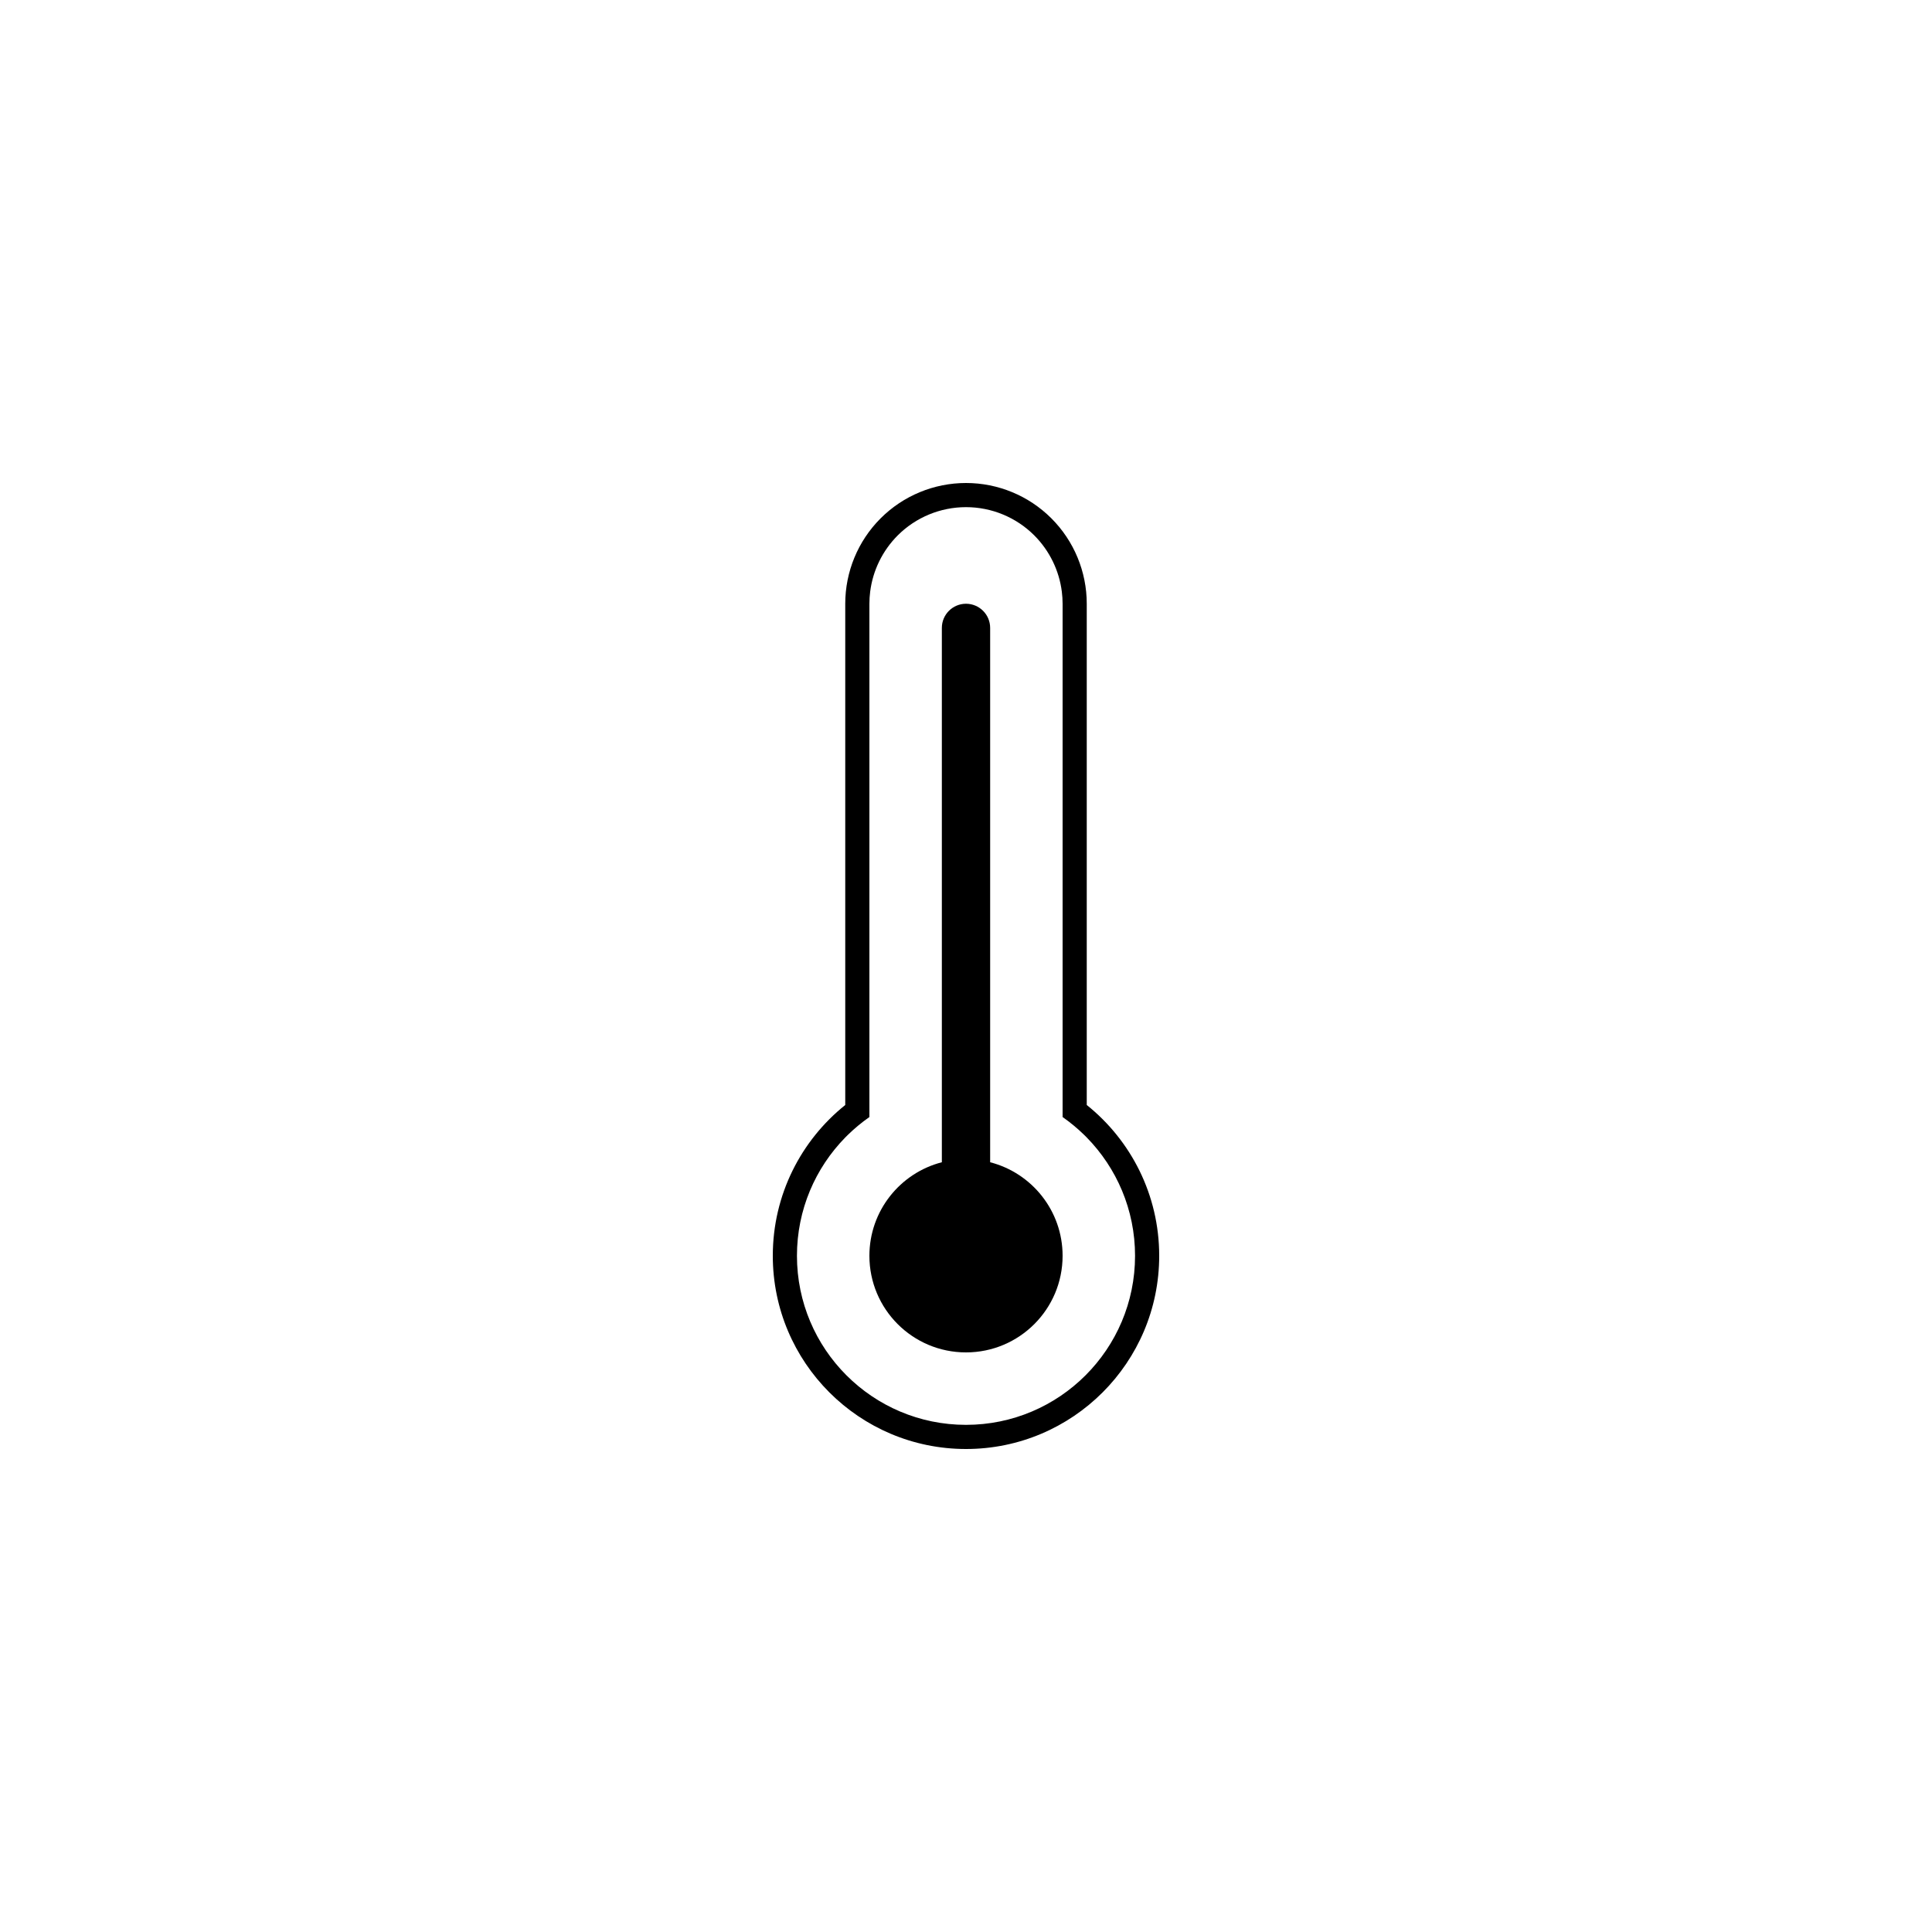 <svg width="50" height="50" viewBox="0 0 50 50" fill="none" xmlns="http://www.w3.org/2000/svg">
<path d="M27.5 32.5C27.5 33.881 26.381 35 25 35C23.619 35 22.5 33.881 22.5 32.5C22.5 31.335 23.297 30.356 24.375 30.079V16.25C24.375 15.905 24.655 15.625 25 15.625C25.345 15.625 25.625 15.905 25.625 16.25V30.079C26.703 30.356 27.5 31.335 27.5 32.5Z" fill="black"/>
<path fill-rule="evenodd" clip-rule="evenodd" d="M21.875 28.597V15.625C21.875 14.796 22.204 14.001 22.79 13.415C23.376 12.829 24.171 12.5 25 12.5C25.829 12.5 26.624 12.829 27.21 13.415C27.796 14.001 28.125 14.796 28.125 15.625V28.597C29.268 29.513 30 30.921 30 32.5C30 35.261 27.761 37.5 25 37.5C22.239 37.5 20 35.261 20 32.5C20 30.921 20.732 29.513 21.875 28.597ZM22.5 15.625C22.5 15.52 22.507 15.416 22.52 15.312C22.589 14.765 22.838 14.252 23.232 13.857C23.701 13.388 24.337 13.125 25 13.125C25.663 13.125 26.299 13.388 26.768 13.857C27.162 14.252 27.411 14.765 27.48 15.312C27.493 15.416 27.5 15.52 27.5 15.625V28.909C27.7 29.049 27.888 29.205 28.062 29.375C28.083 29.396 28.104 29.417 28.125 29.438C28.898 30.227 29.375 31.308 29.375 32.5C29.375 34.916 27.416 36.875 25 36.875C22.584 36.875 20.625 34.916 20.625 32.5C20.625 31.308 21.102 30.227 21.875 29.438C21.896 29.417 21.917 29.396 21.938 29.375C22.112 29.205 22.3 29.049 22.5 28.909V15.625Z" fill="black"/>
</svg>
